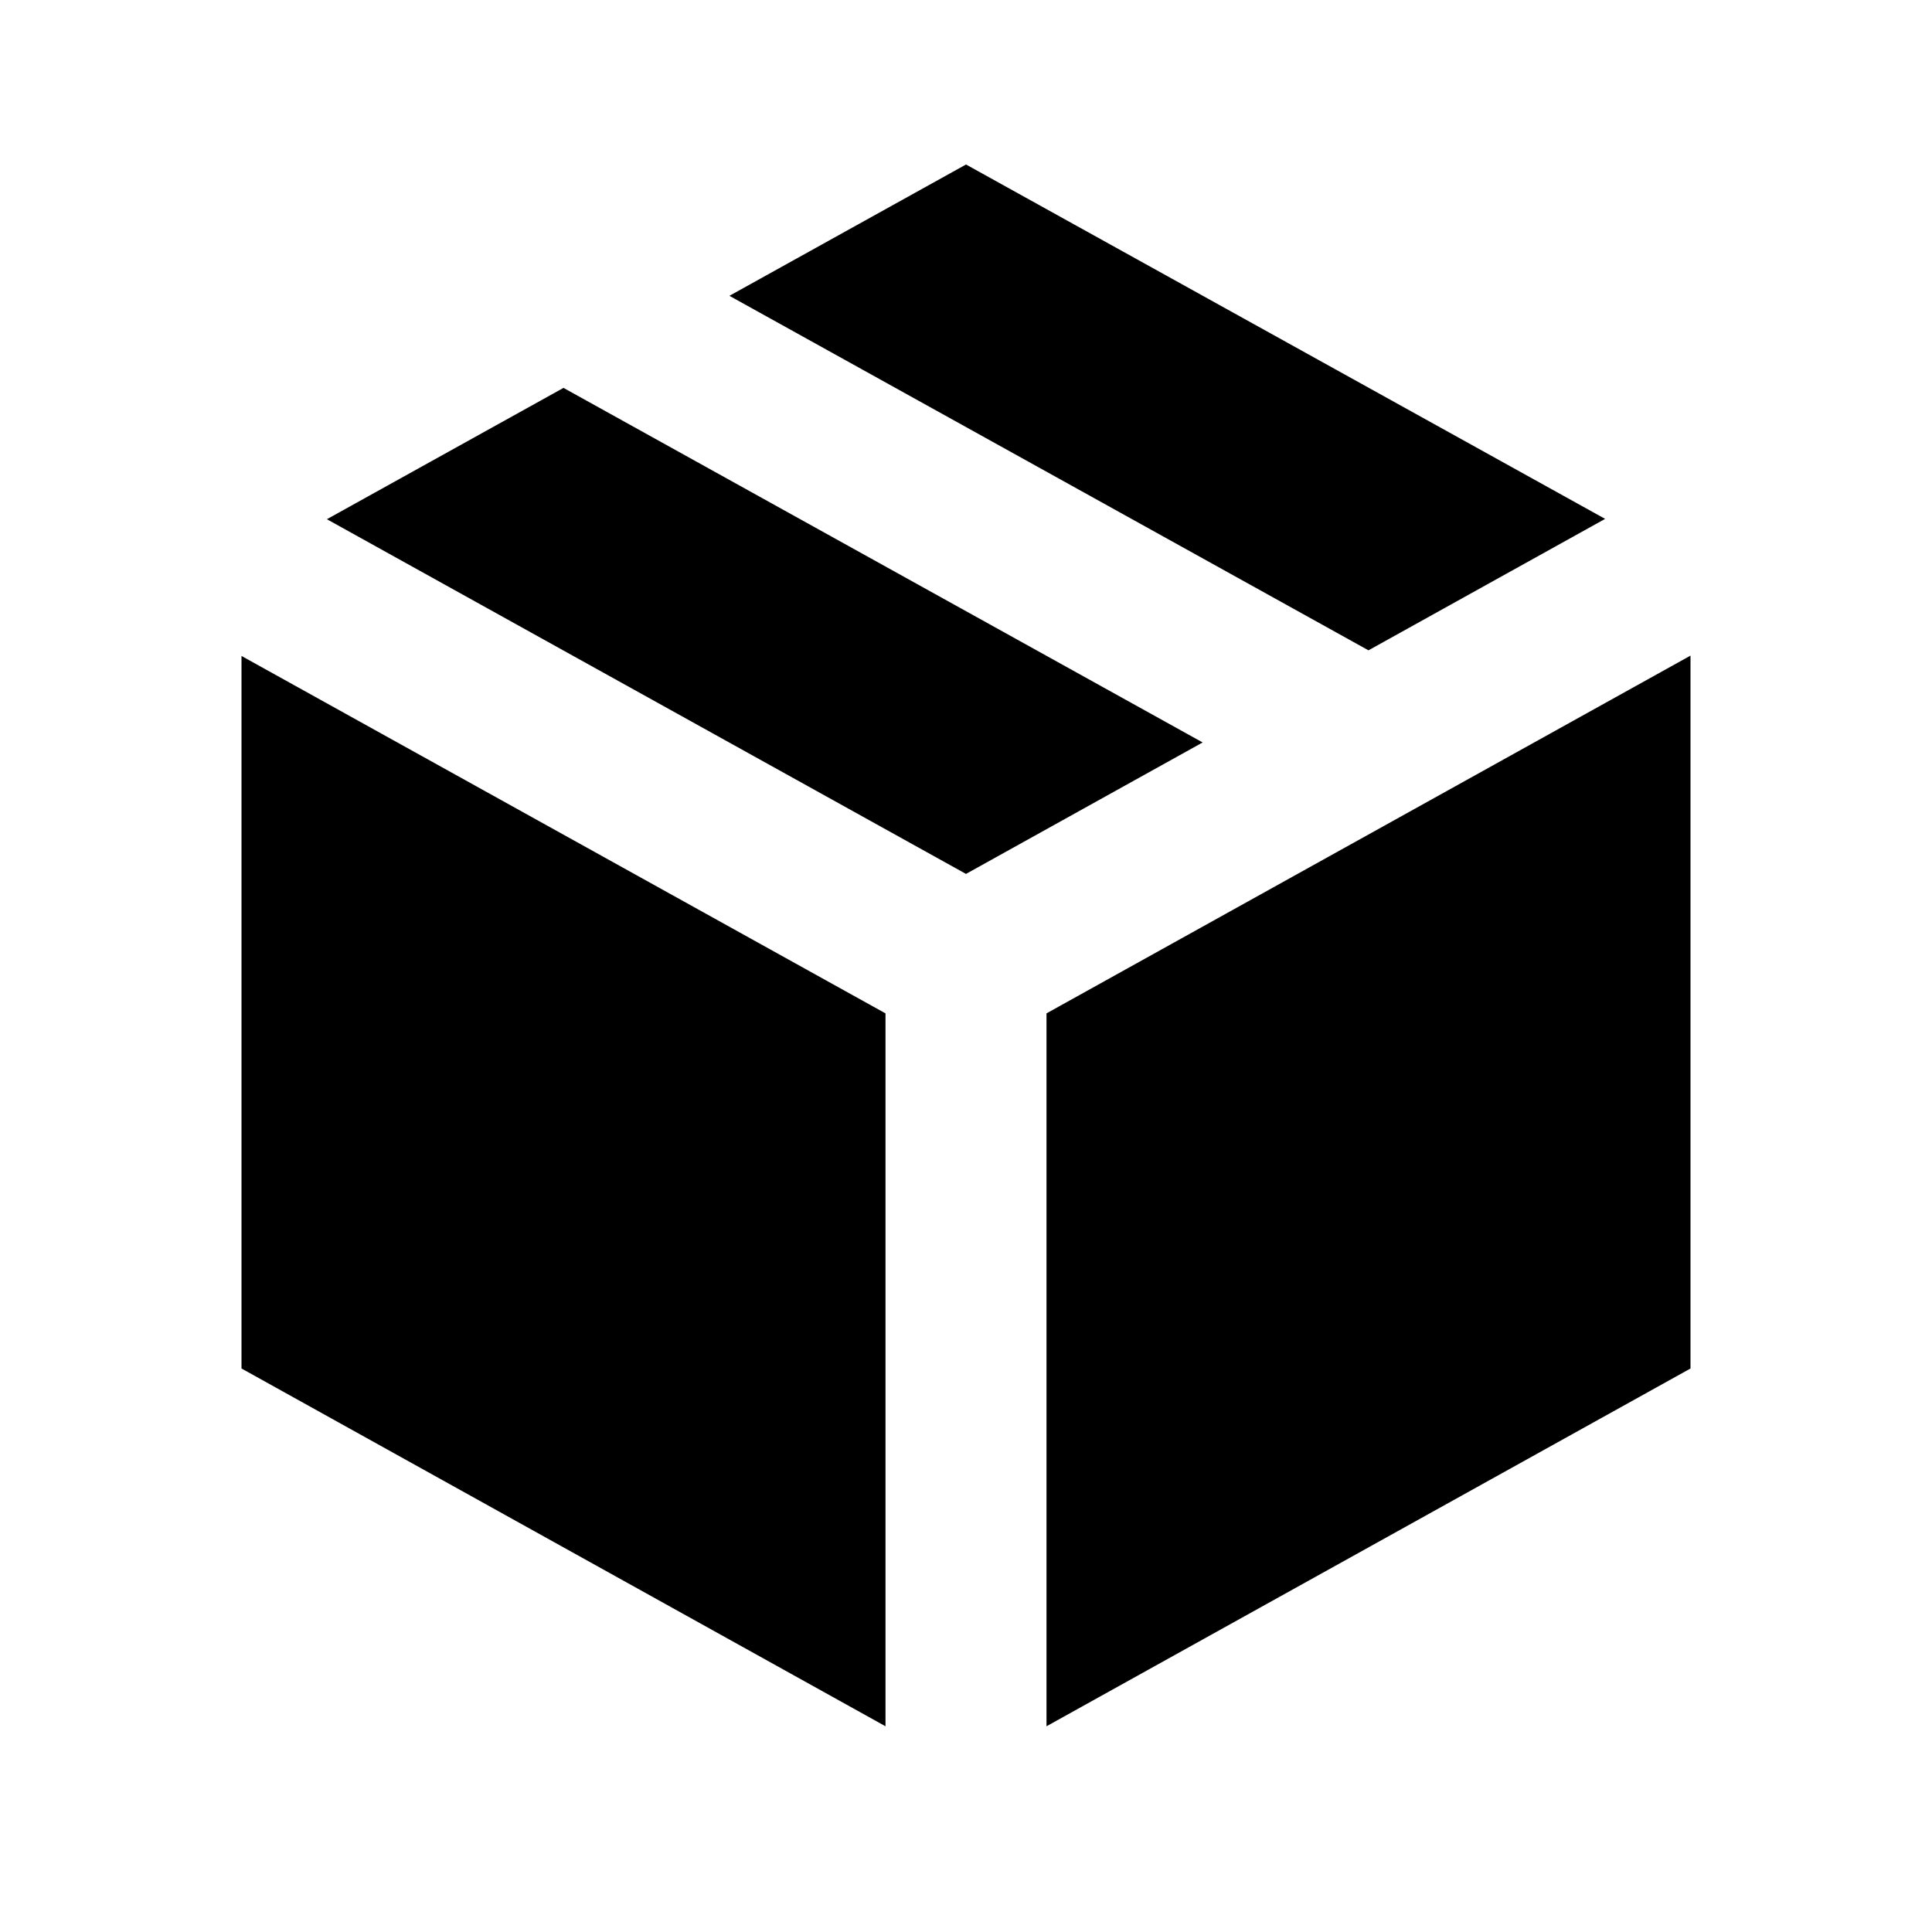 <svg xmlns="http://www.w3.org/2000/svg" width="3em" height="3em" viewBox="0 0 512 512"><path fill="currentColor" fill-rule="evenodd" d="M64 173.836v188.83l170.667 94.815V268.557zm213.333 283.645L448 362.666v-188.92l-170.667 94.806zm-84.03-379.087l62.702-34.8l169.367 93.914l-62.712 34.837zm-43.967 24.401l169.377 93.963l-62.717 34.839l-169.367-93.999z" clip-rule="evenodd"/></svg>